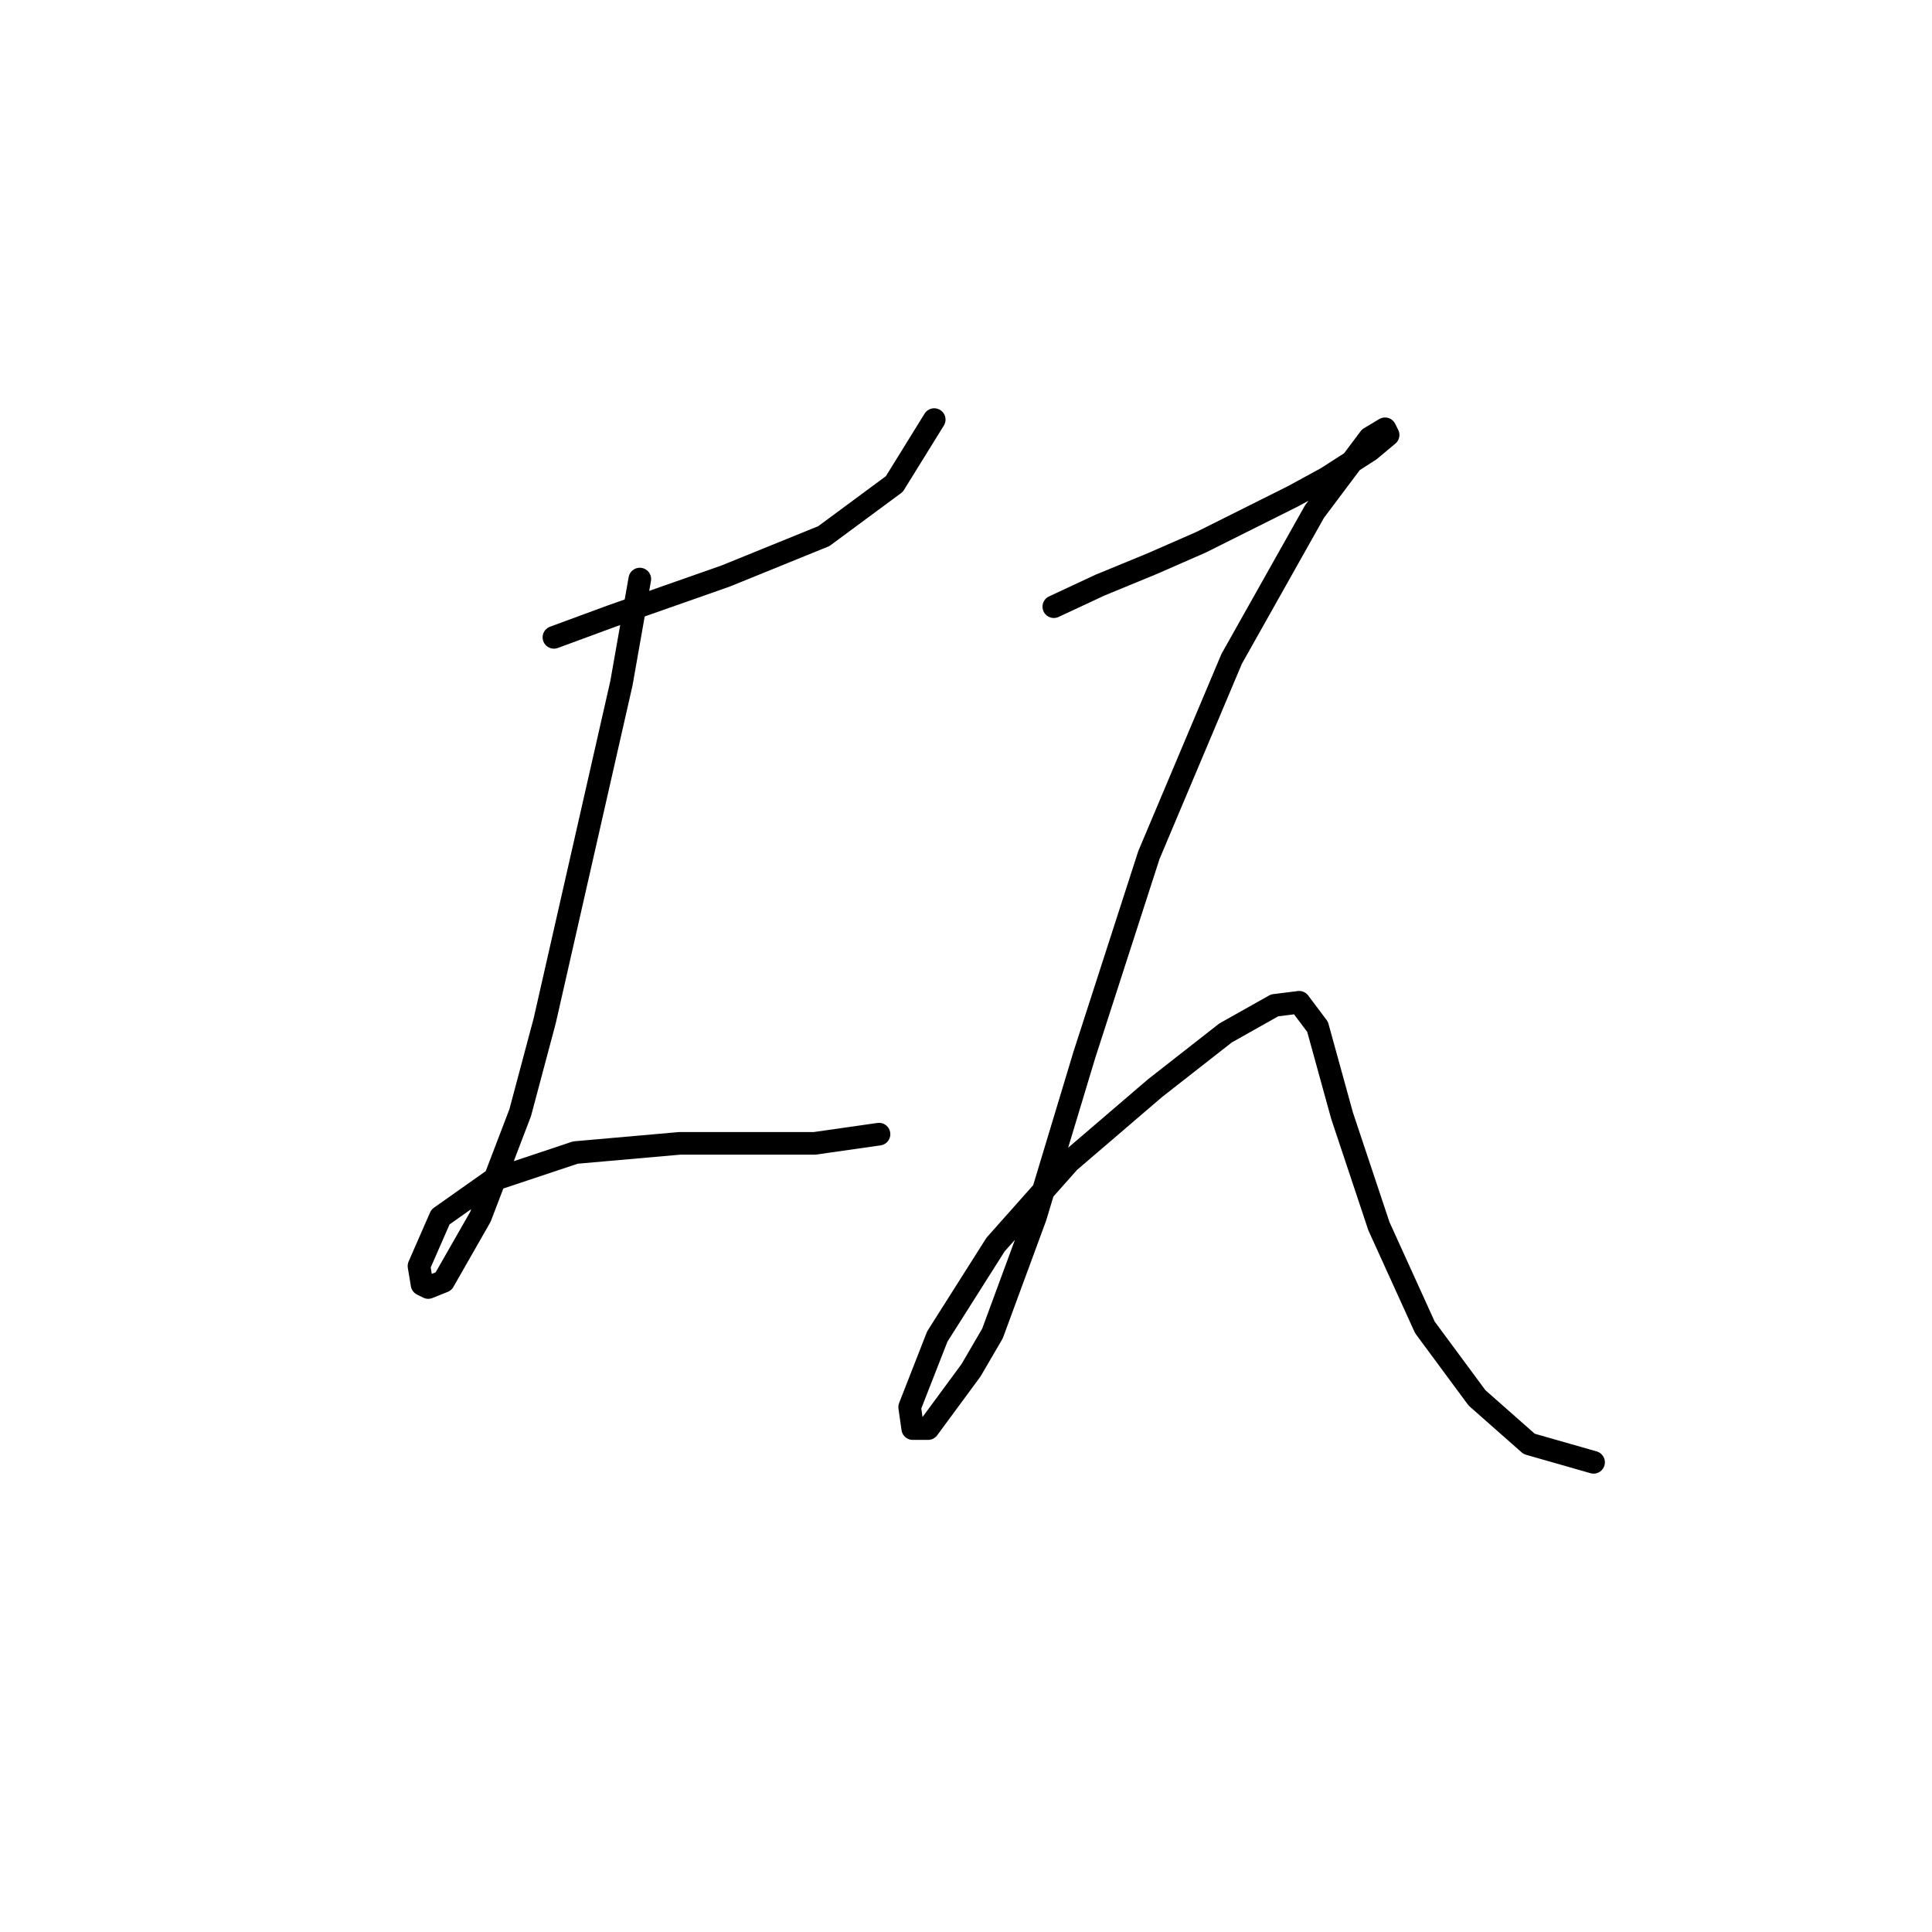 <?xml version="1.0" standalone="no"?>
    <svg width="256" height="256" xmlns="http://www.w3.org/2000/svg" version="1.1">
    <polyline stroke="black" stroke-width="3" stroke-linecap="round" fill="transparent" stroke-linejoin="round" points="73.399 84.451 81.119 81.606 96.155 76.324 109.159 71.041 118.505 64.133 123.788 55.599 123.788 55.599 " />
        <polyline stroke="black" stroke-width="3" stroke-linecap="round" fill="transparent" stroke-linejoin="round" points="84.777 76.73 82.339 90.546 72.179 135.247 68.928 147.438 63.646 161.254 58.769 169.788 56.738 170.6 55.925 170.194 55.518 167.756 58.363 161.254 65.271 156.378 76.243 152.72 90.06 151.501 102.25 151.501 107.94 151.501 116.473 150.282 116.473 150.282 " />
        <polyline stroke="black" stroke-width="3" stroke-linecap="round" fill="transparent" stroke-linejoin="round" points="139.636 80.387 145.732 77.543 152.64 74.698 159.142 71.853 171.333 65.758 175.803 63.32 181.492 59.663 183.93 57.631 183.524 56.818 181.492 58.037 174.177 67.79 163.205 87.295 152.234 113.303 143.7 139.717 137.198 161.254 131.509 176.696 128.664 181.572 122.975 189.293 120.943 189.293 120.537 186.449 124.194 177.102 131.915 164.911 141.668 153.939 153.046 144.187 162.393 136.872 168.894 133.215 172.145 132.808 174.584 136.059 177.834 147.844 182.711 162.473 188.806 175.883 195.715 185.23 202.623 191.325 211.156 193.763 211.156 193.763 " />
        </svg>